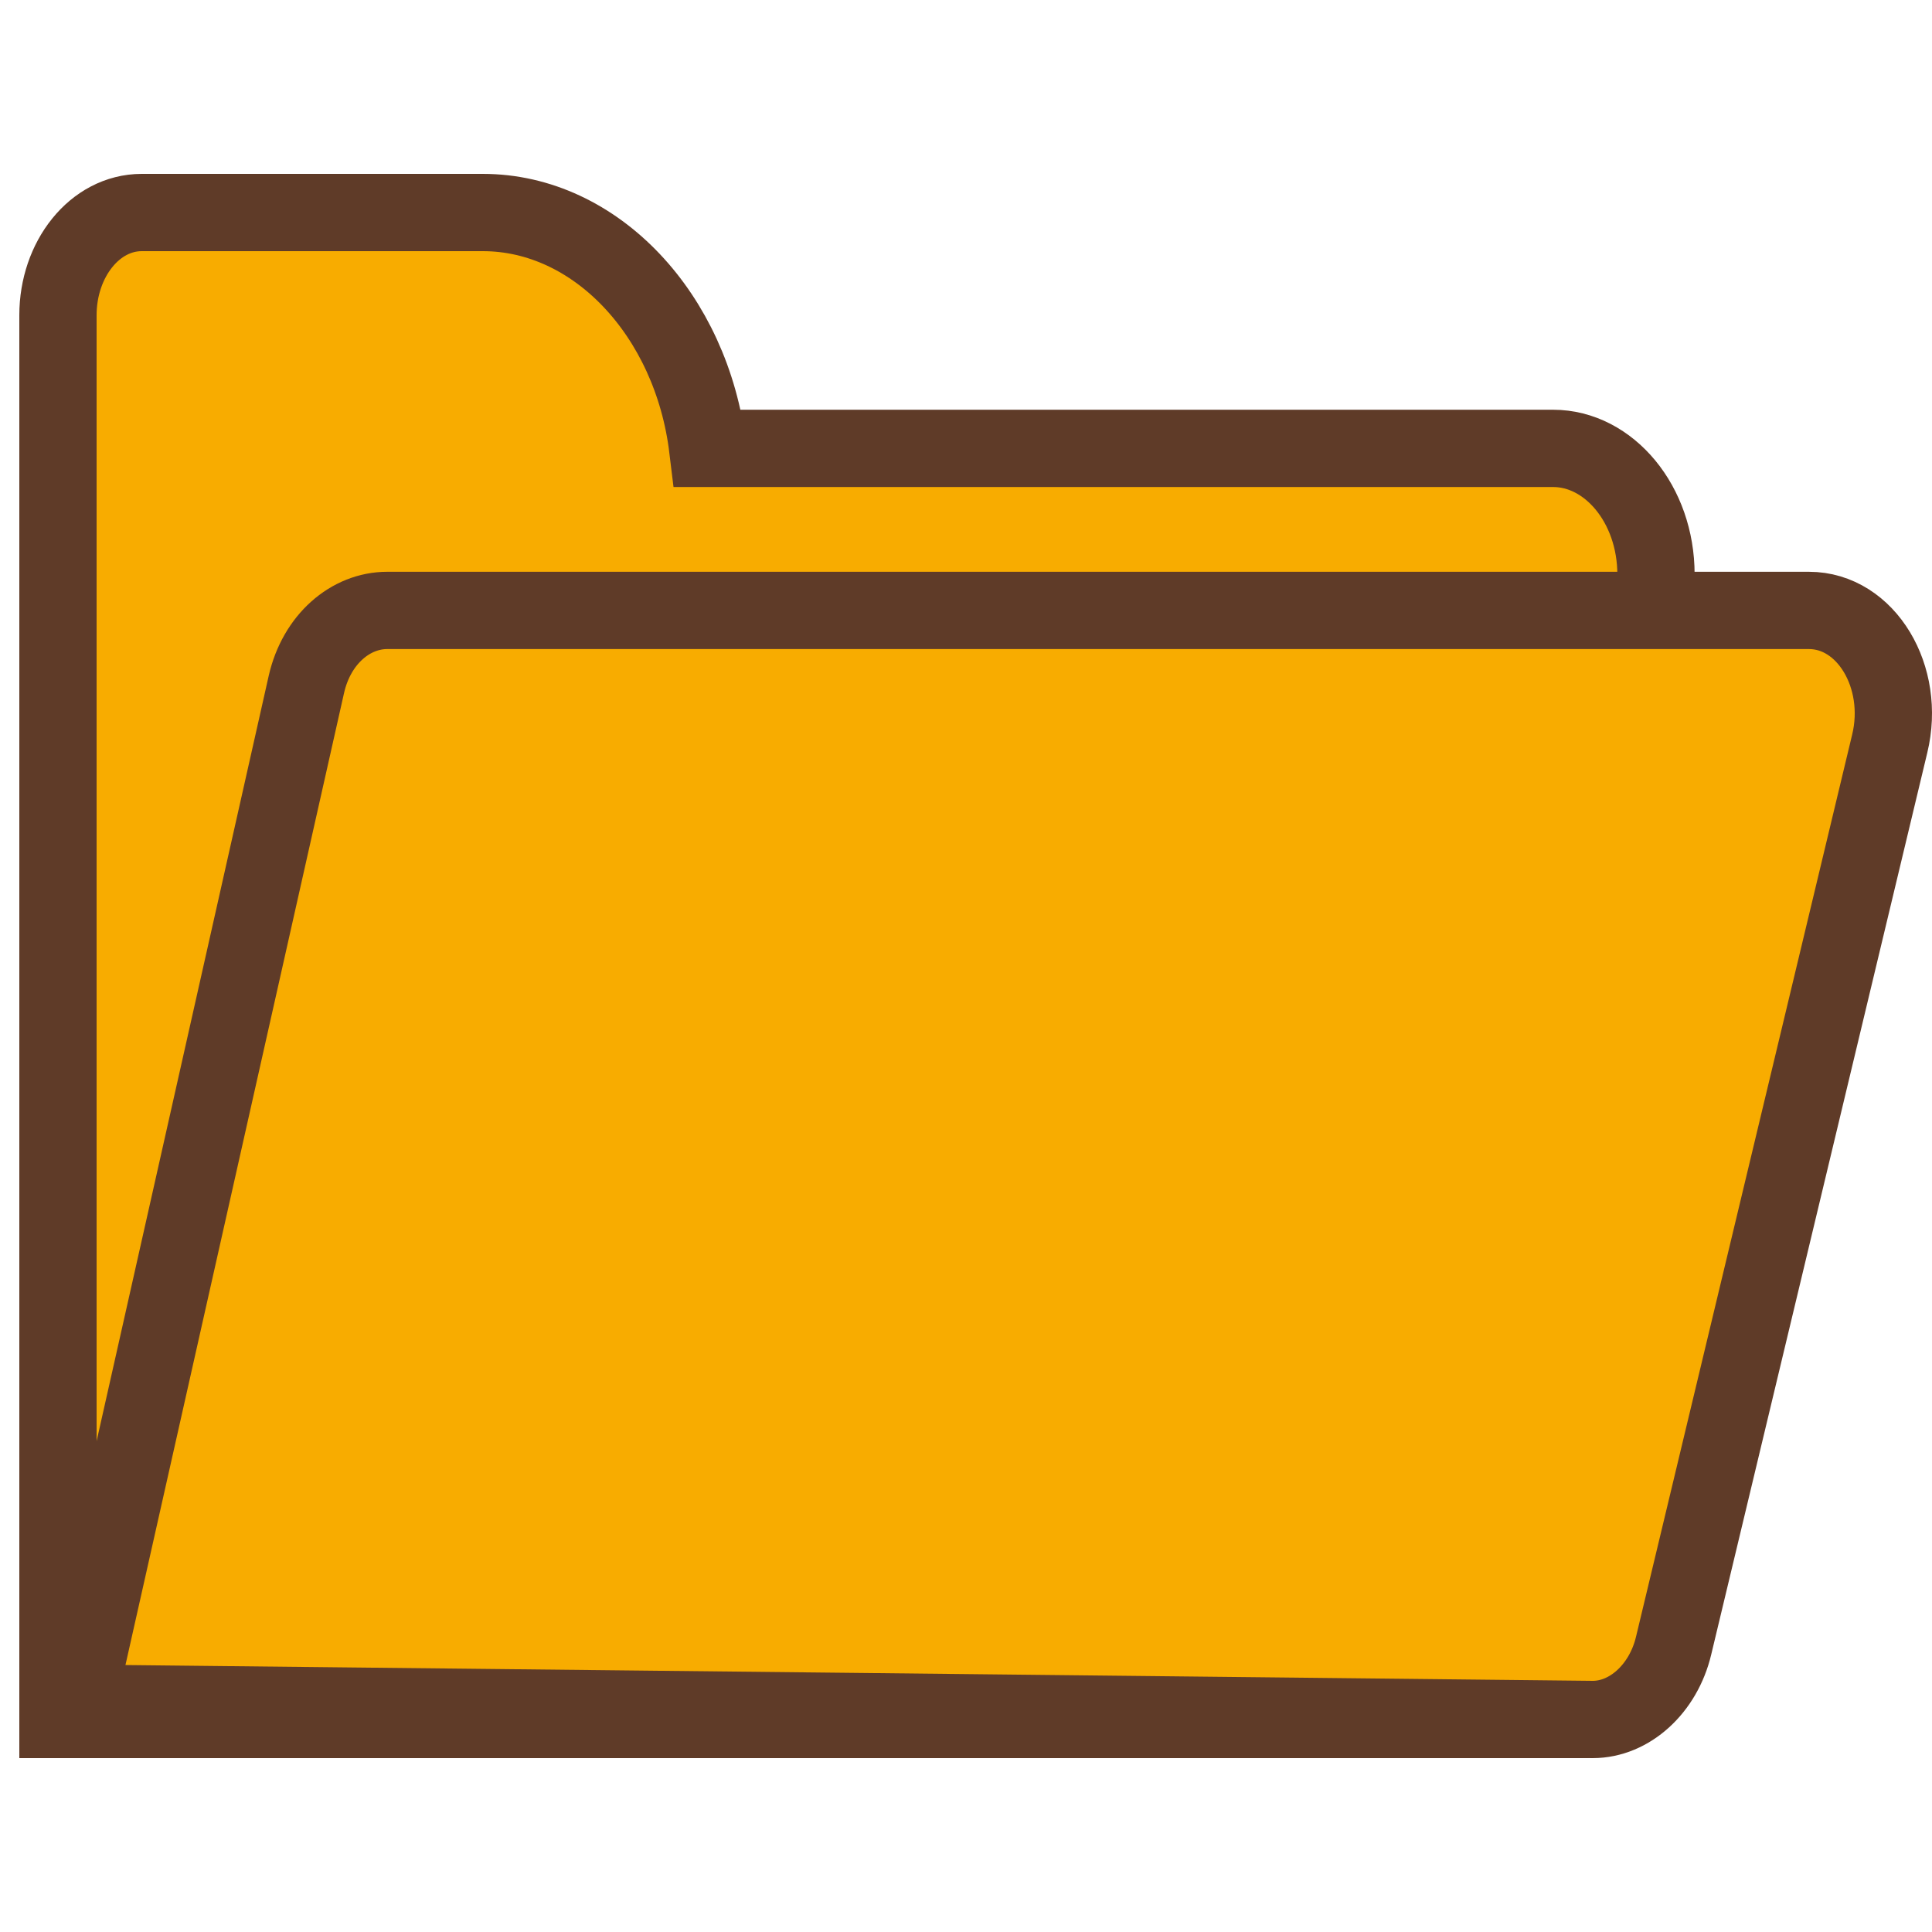 <svg width="100" height="100" viewBox="0 0 100 100" fill="none" xmlns="http://www.w3.org/2000/svg">
<path d="M36.633 23.208C35.796 16.312 30.85 11 24.991 11H7.337C4.902 11 3 13.423 3 16.312V23.208V40.914V89H81.908C84.039 89 85.713 86.95 85.713 84.341V29.731C85.713 26.097 83.278 23.208 80.387 23.208H36.633Z" fill="#F8AC00" stroke="#5F3B28" stroke-width="4" stroke-miterlimit="10"/>
<path d="M82.441 89L4 88.155L15.86 35.416C16.392 33.086 18.142 31.595 20.045 31.595H93.627C96.594 31.595 98.649 35.043 97.812 38.491L86.626 85.179C86.094 87.416 84.343 89 82.441 89Z" fill="#F8AC00" stroke="#5F3B28" stroke-width="4" stroke-miterlimit="10"/>
</svg>
